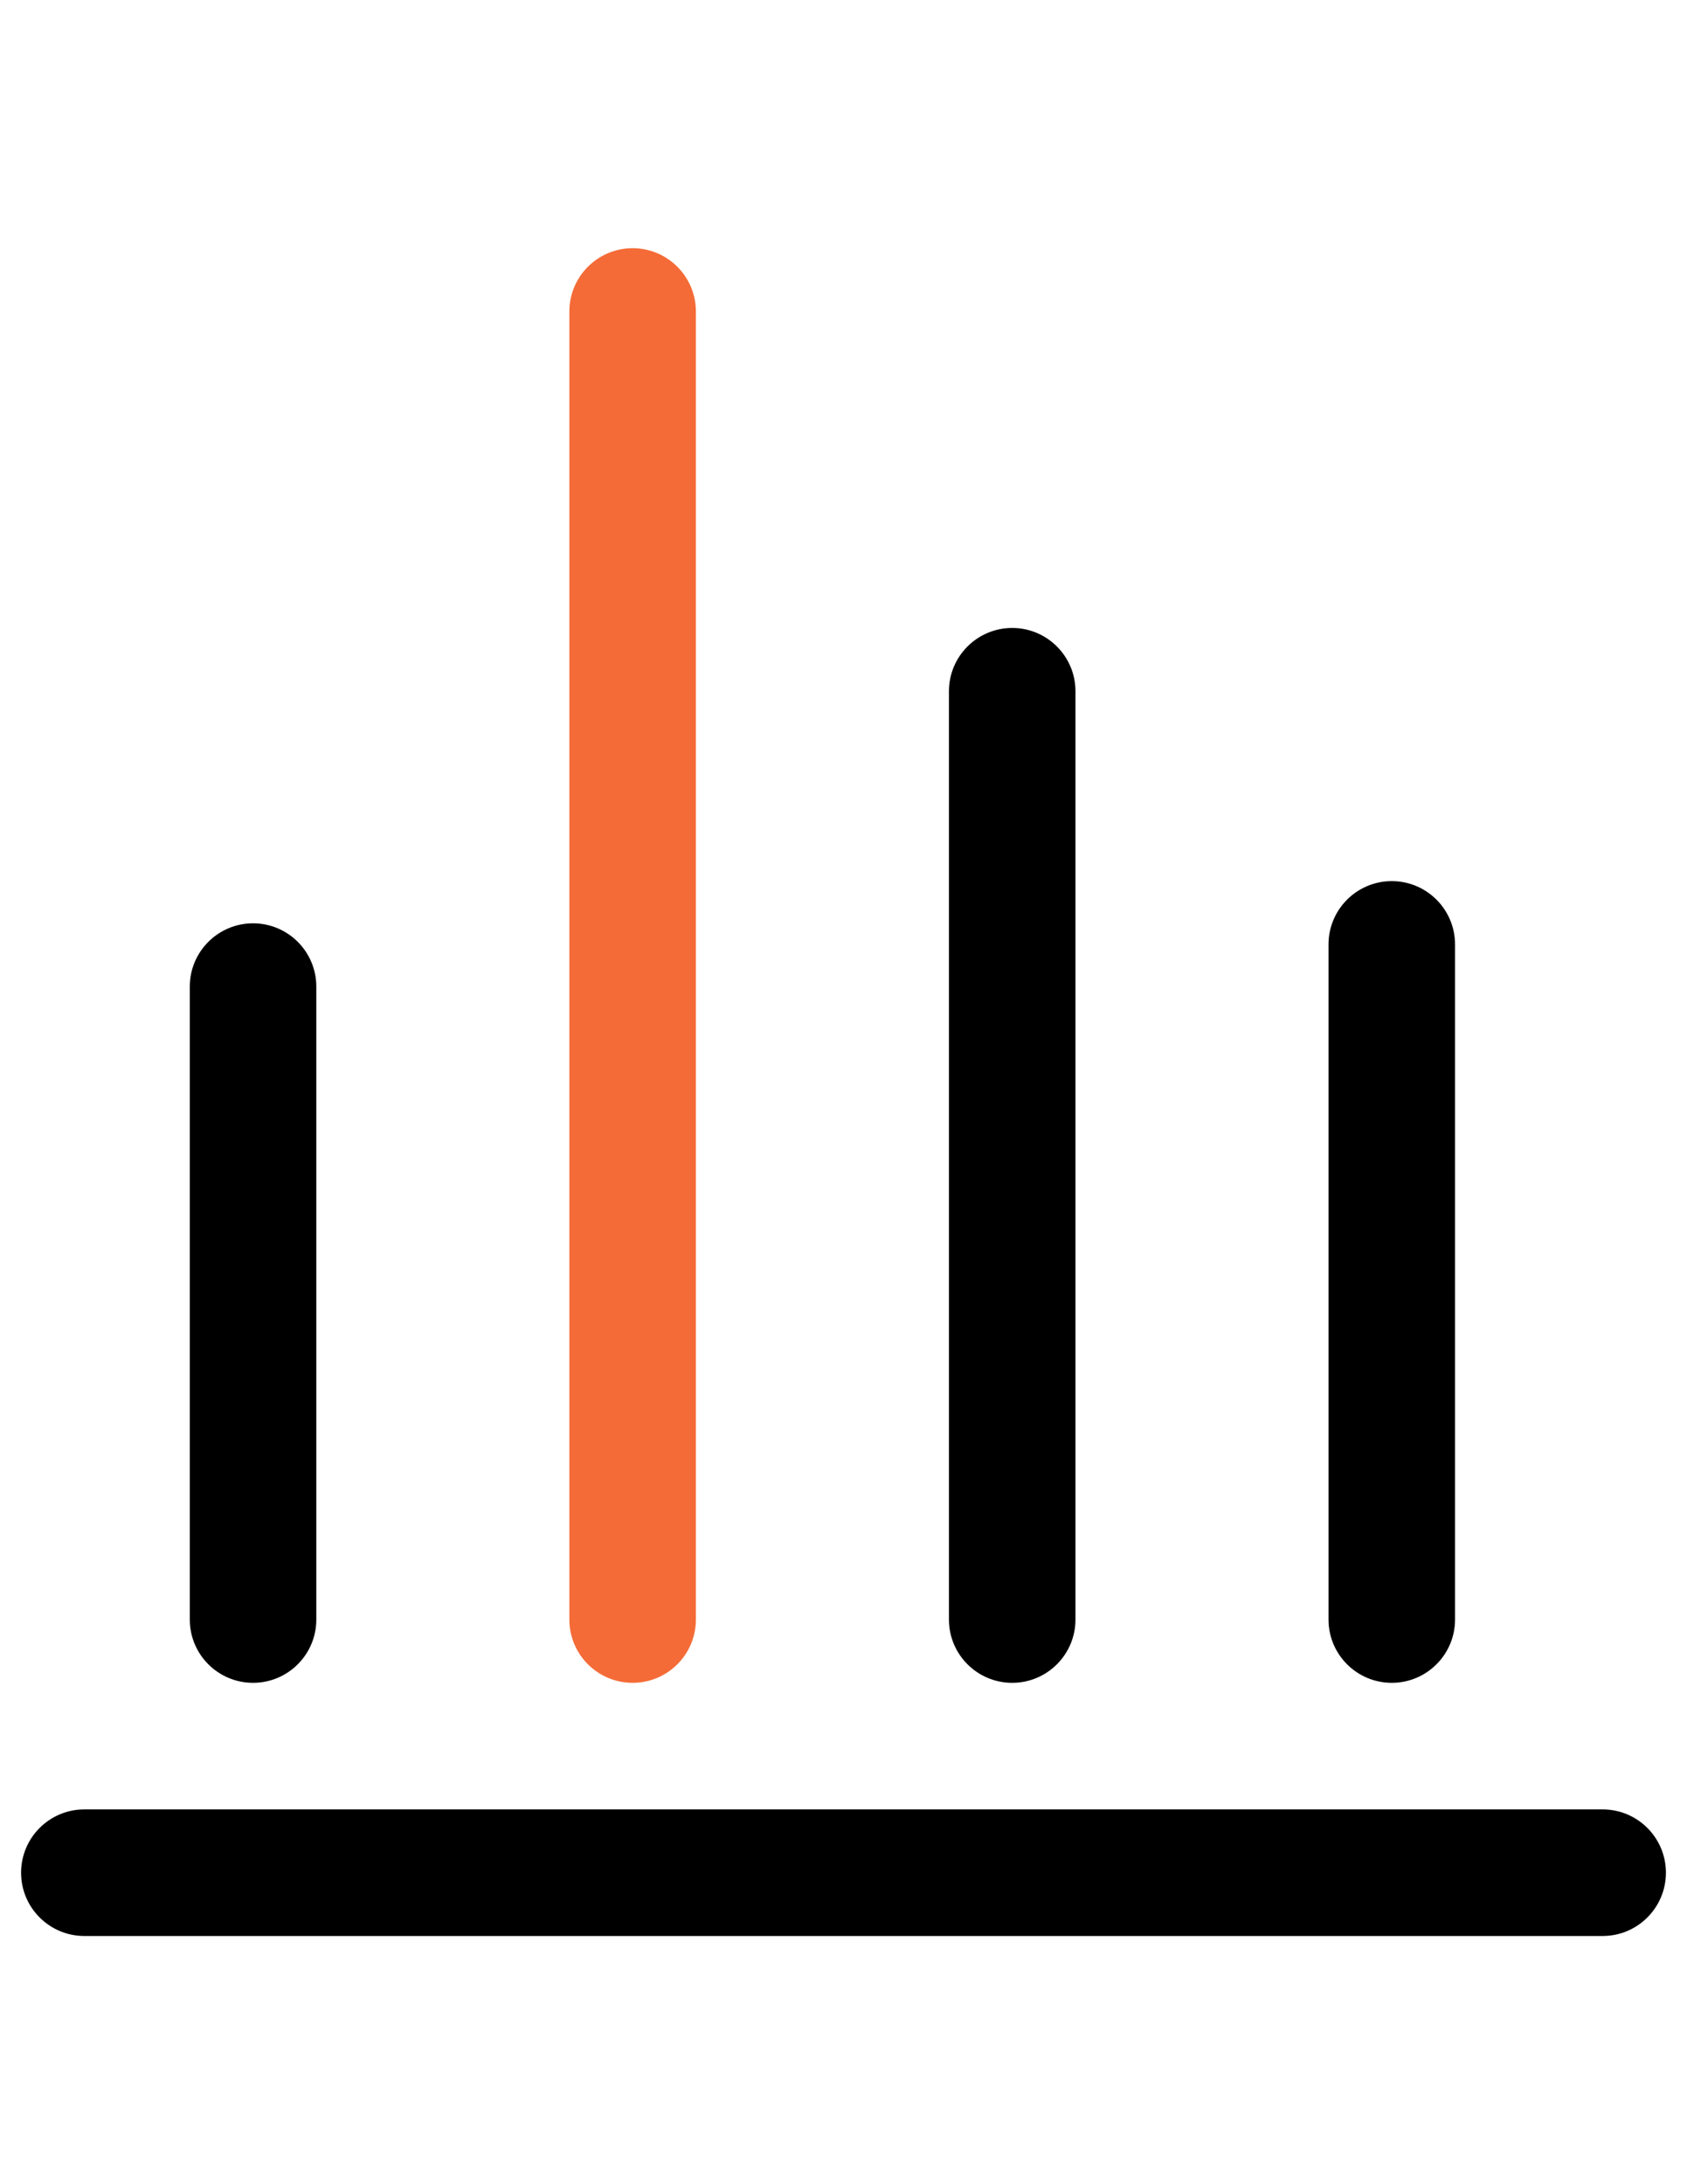<?xml version="1.0" encoding="utf-8"?>
<!-- Generator: Adobe Illustrator 17.0.0, SVG Export Plug-In . SVG Version: 6.00 Build 0)  -->
<!DOCTYPE svg PUBLIC "-//W3C//DTD SVG 1.1//EN" "http://www.w3.org/Graphics/SVG/1.1/DTD/svg11.dtd">
<svg version="1.1" id="图层_1" xmlns="http://www.w3.org/2000/svg" xmlns:xlink="http://www.w3.org/1999/xlink" x="0px" y="0px"
	 width="612px" height="792px" viewBox="0 0 612 792" enable-background="new 0 0 612 792" xml:space="preserve">
<path d="M581.4,702H30.6c-12.67,0-22.95-10.28-22.95-22.95c0-12.67,10.28-22.95,22.95-22.95h550.8c12.67,0,22.95,10.28,22.95,22.95
	C604.35,691.72,594.07,702,581.4,702z"/>
<path d="M91.8,610.2c-12.67,0-22.95-10.28-22.95-22.95v-229.5c0-12.67,10.28-22.95,22.95-22.95s22.95,10.28,22.95,22.95v229.5
	C114.75,599.92,104.47,610.2,91.8,610.2z"/>
<path fill="#F46B37" d="M229.5,610.2c-12.67,0-22.95-10.28-22.95-22.95v-474.3c0-12.67,10.28-22.95,22.95-22.95
	s22.95,10.28,22.95,22.95v474.3C252.45,599.92,242.17,610.2,229.5,610.2z"/>
<path d="M367.2,610.2c-12.67,0-22.95-10.28-22.95-22.95v-336.6c0-12.67,10.28-22.95,22.95-22.95s22.95,10.28,22.95,22.95v336.6
	C390.15,599.92,379.87,610.2,367.2,610.2z"/>
<path d="M504.9,610.2c-12.67,0-22.95-10.28-22.95-22.95v-244.8c0-12.67,10.28-22.95,22.95-22.95s22.95,10.28,22.95,22.95v244.8
	C527.85,599.92,517.57,610.2,504.9,610.2z"/>
</svg>

